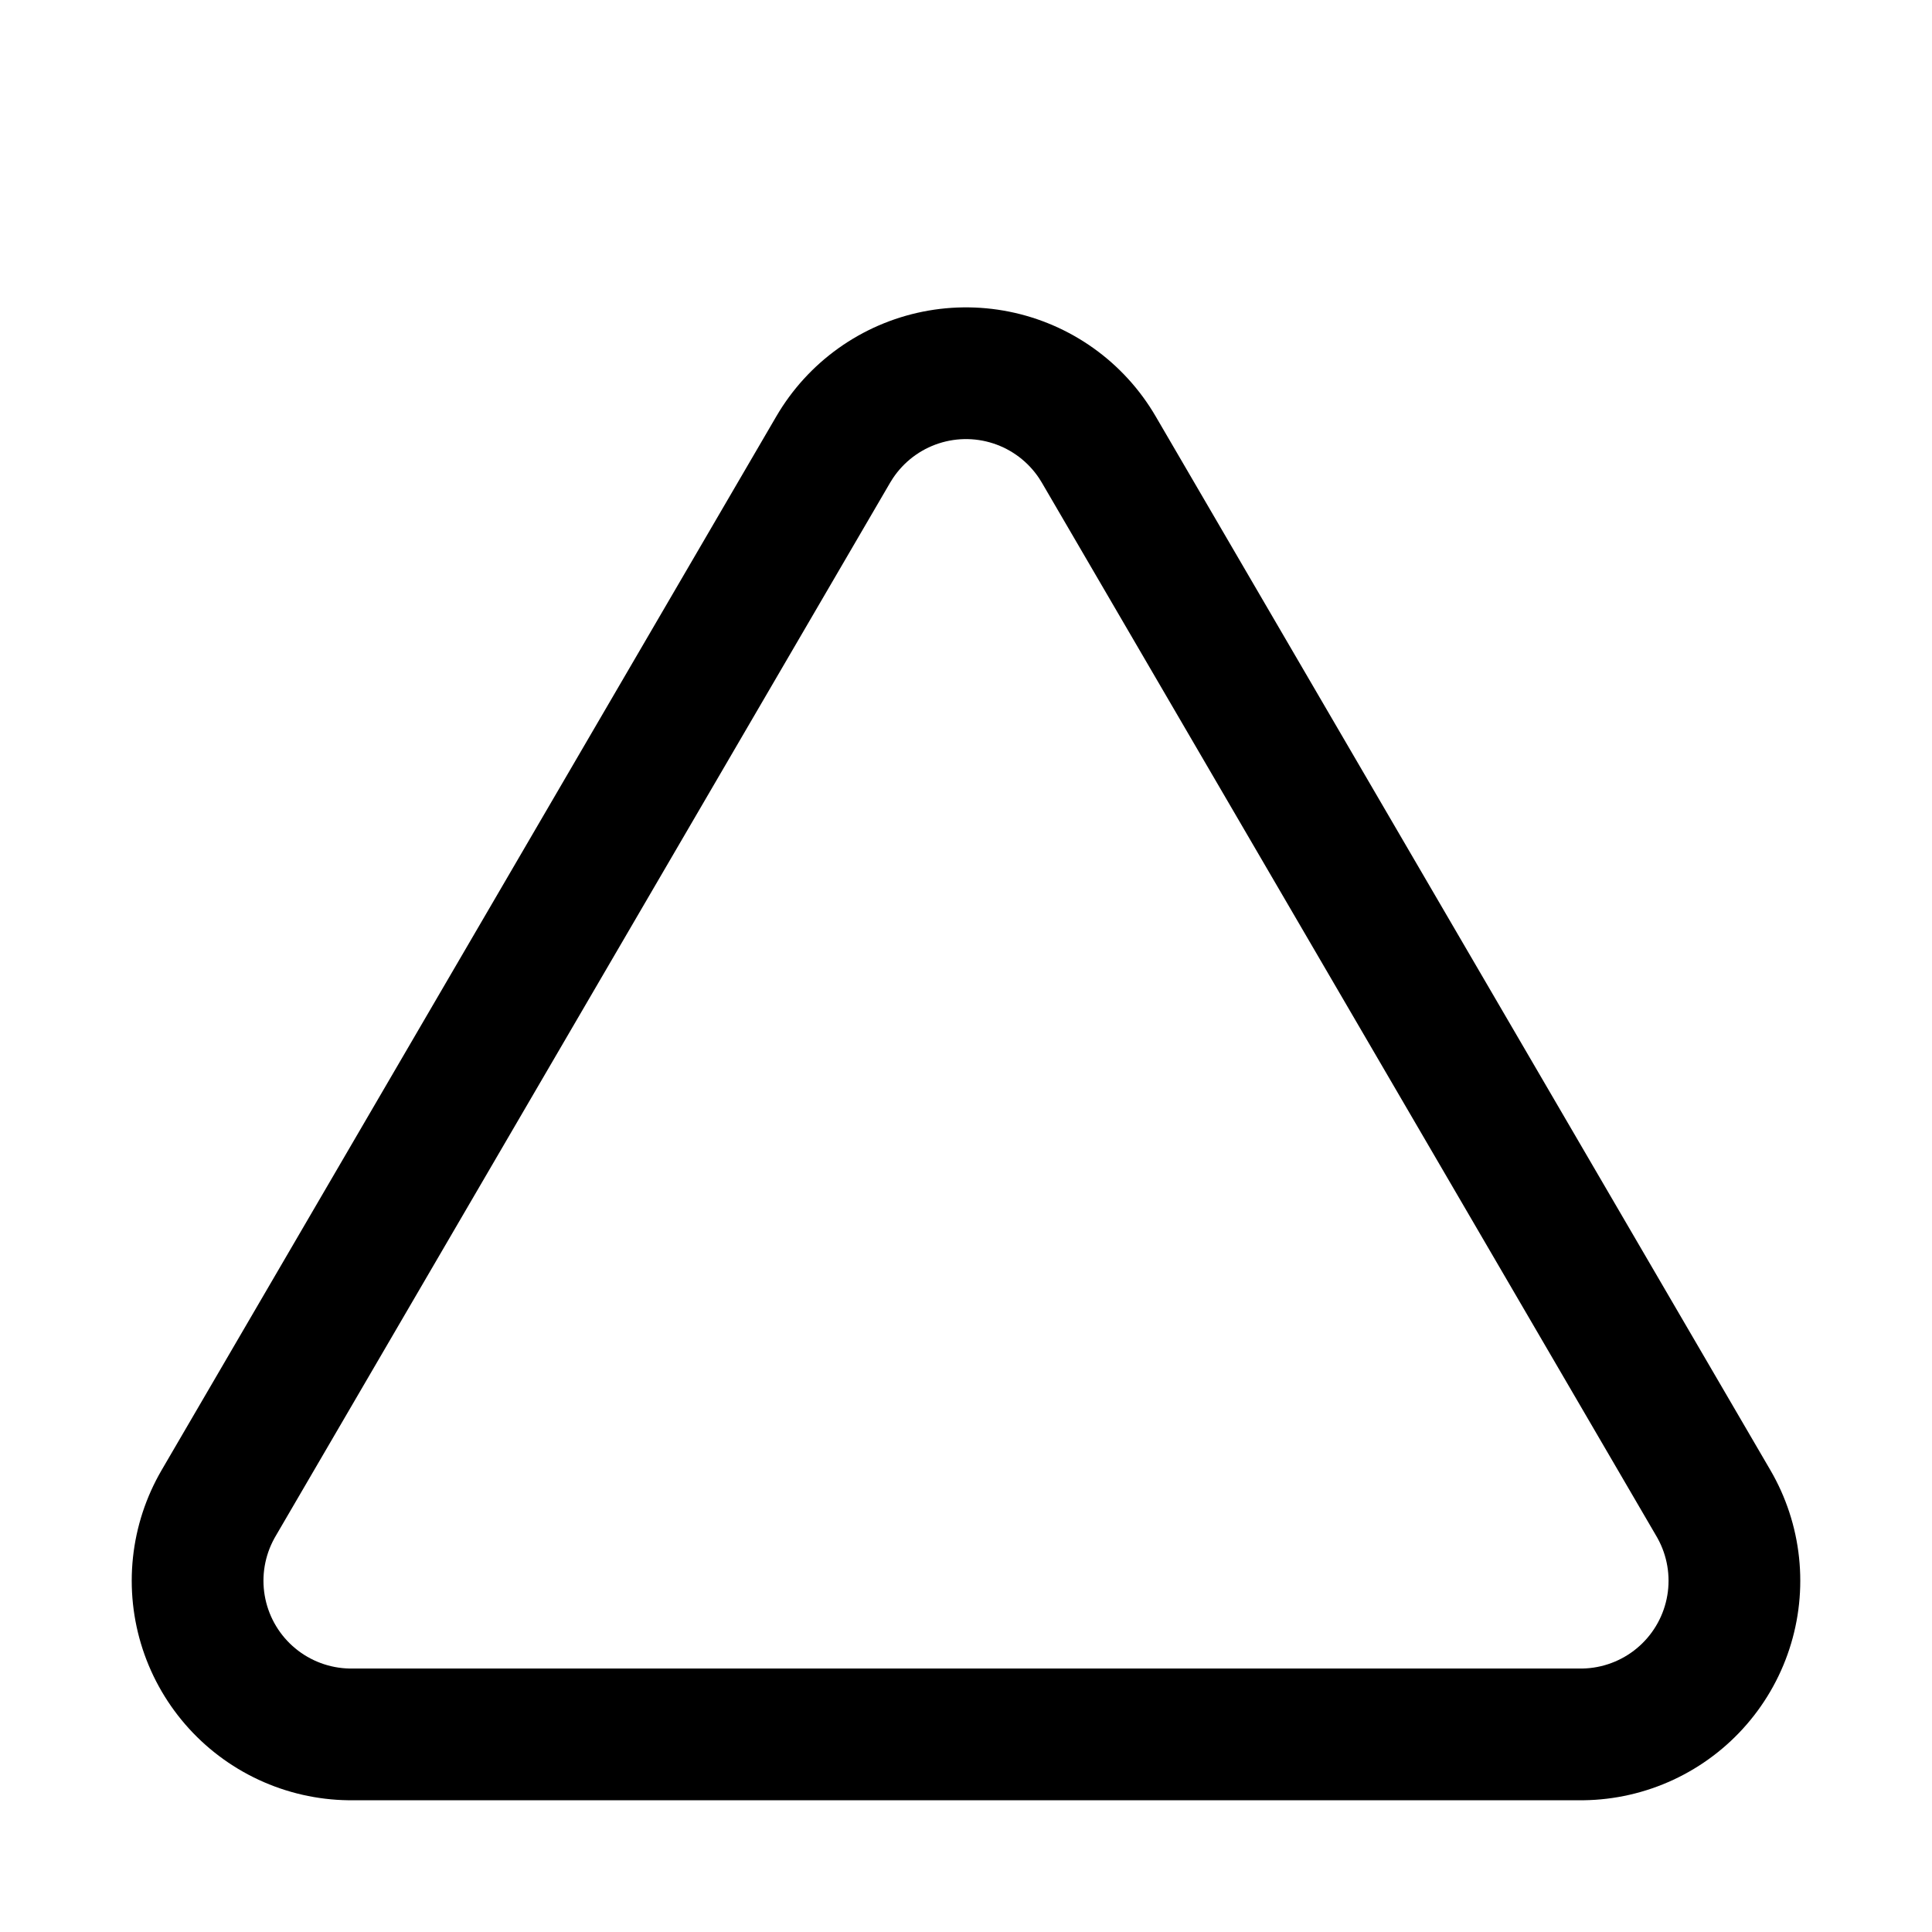 <svg xmlns="http://www.w3.org/2000/svg" height="22" width="22"><defs><filter height="3" y="-1" width="3" x="-1" id="a" color-interpolation-filters="sRGB"><feGaussianBlur stdDeviation=".77"/></filter></defs><path d="M11 6l7 12H4z" stroke="#000" stroke-width="5" stroke-linejoin="round" filter="url(#a)"/><path d="M11 6l7 12H4z" fill="#fff" stroke="#fff" stroke-width="2" stroke-linejoin="round"/></svg>
